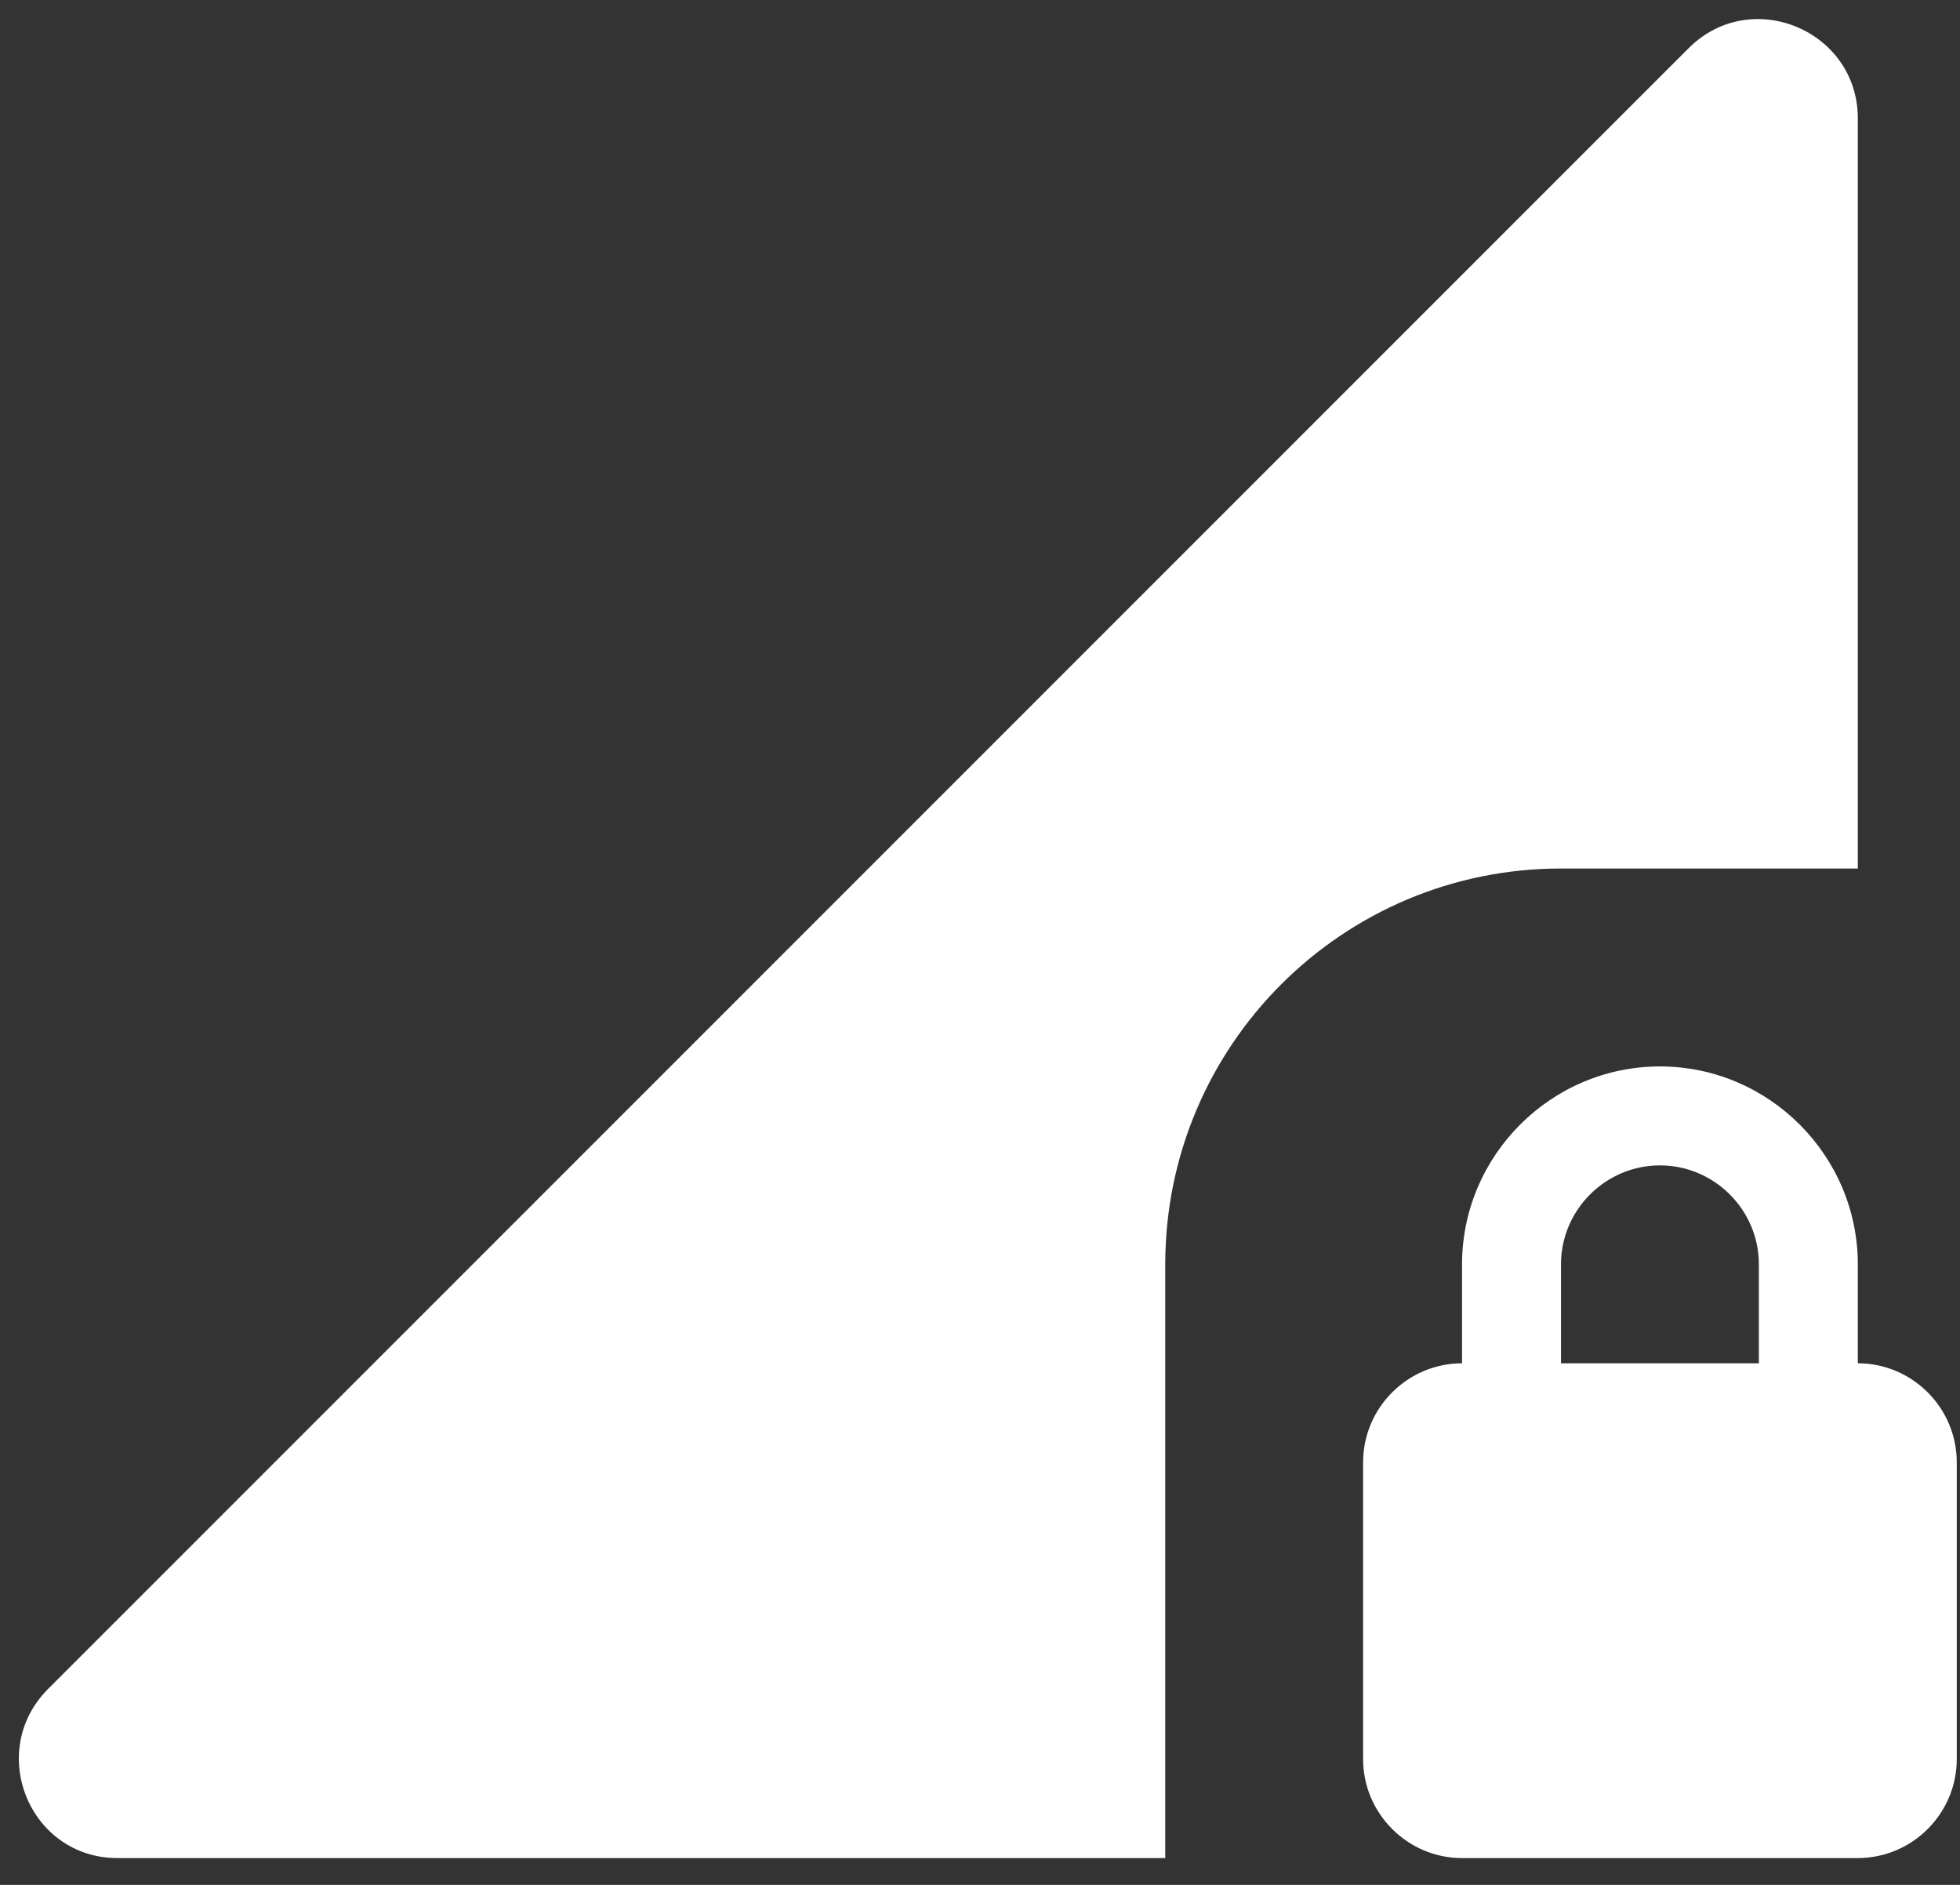 <svg width="52" height="50" viewBox="0 0 52 50" fill="none" xmlns="http://www.w3.org/2000/svg">
<rect x="0" y="0" width="52" height="50" fill="#333333" stroke="none"/>
<path d="M49.289 23.039V3.141C49.289 0.805 46.455 -0.376 44.801 1.278L1.278 44.8C-0.375 46.454 0.78 49.289 3.116 49.289H30.915V33.539C30.915 27.738 35.613 23.039 41.414 23.039H49.289ZM49.289 36.164V33.539C49.289 30.651 46.927 28.289 44.039 28.289C41.152 28.289 38.789 30.651 38.789 33.539V36.164C37.346 36.164 36.164 37.345 36.164 38.789V46.664C36.164 48.108 37.346 49.289 38.789 49.289H49.289C50.733 49.289 51.914 48.108 51.914 46.664V38.789C51.914 37.345 50.733 36.164 49.289 36.164ZM41.414 33.539C41.414 32.095 42.596 30.914 44.039 30.914C45.483 30.914 46.664 32.095 46.664 33.539V36.164H41.414V33.539Z" fill="white"/>
</svg>
